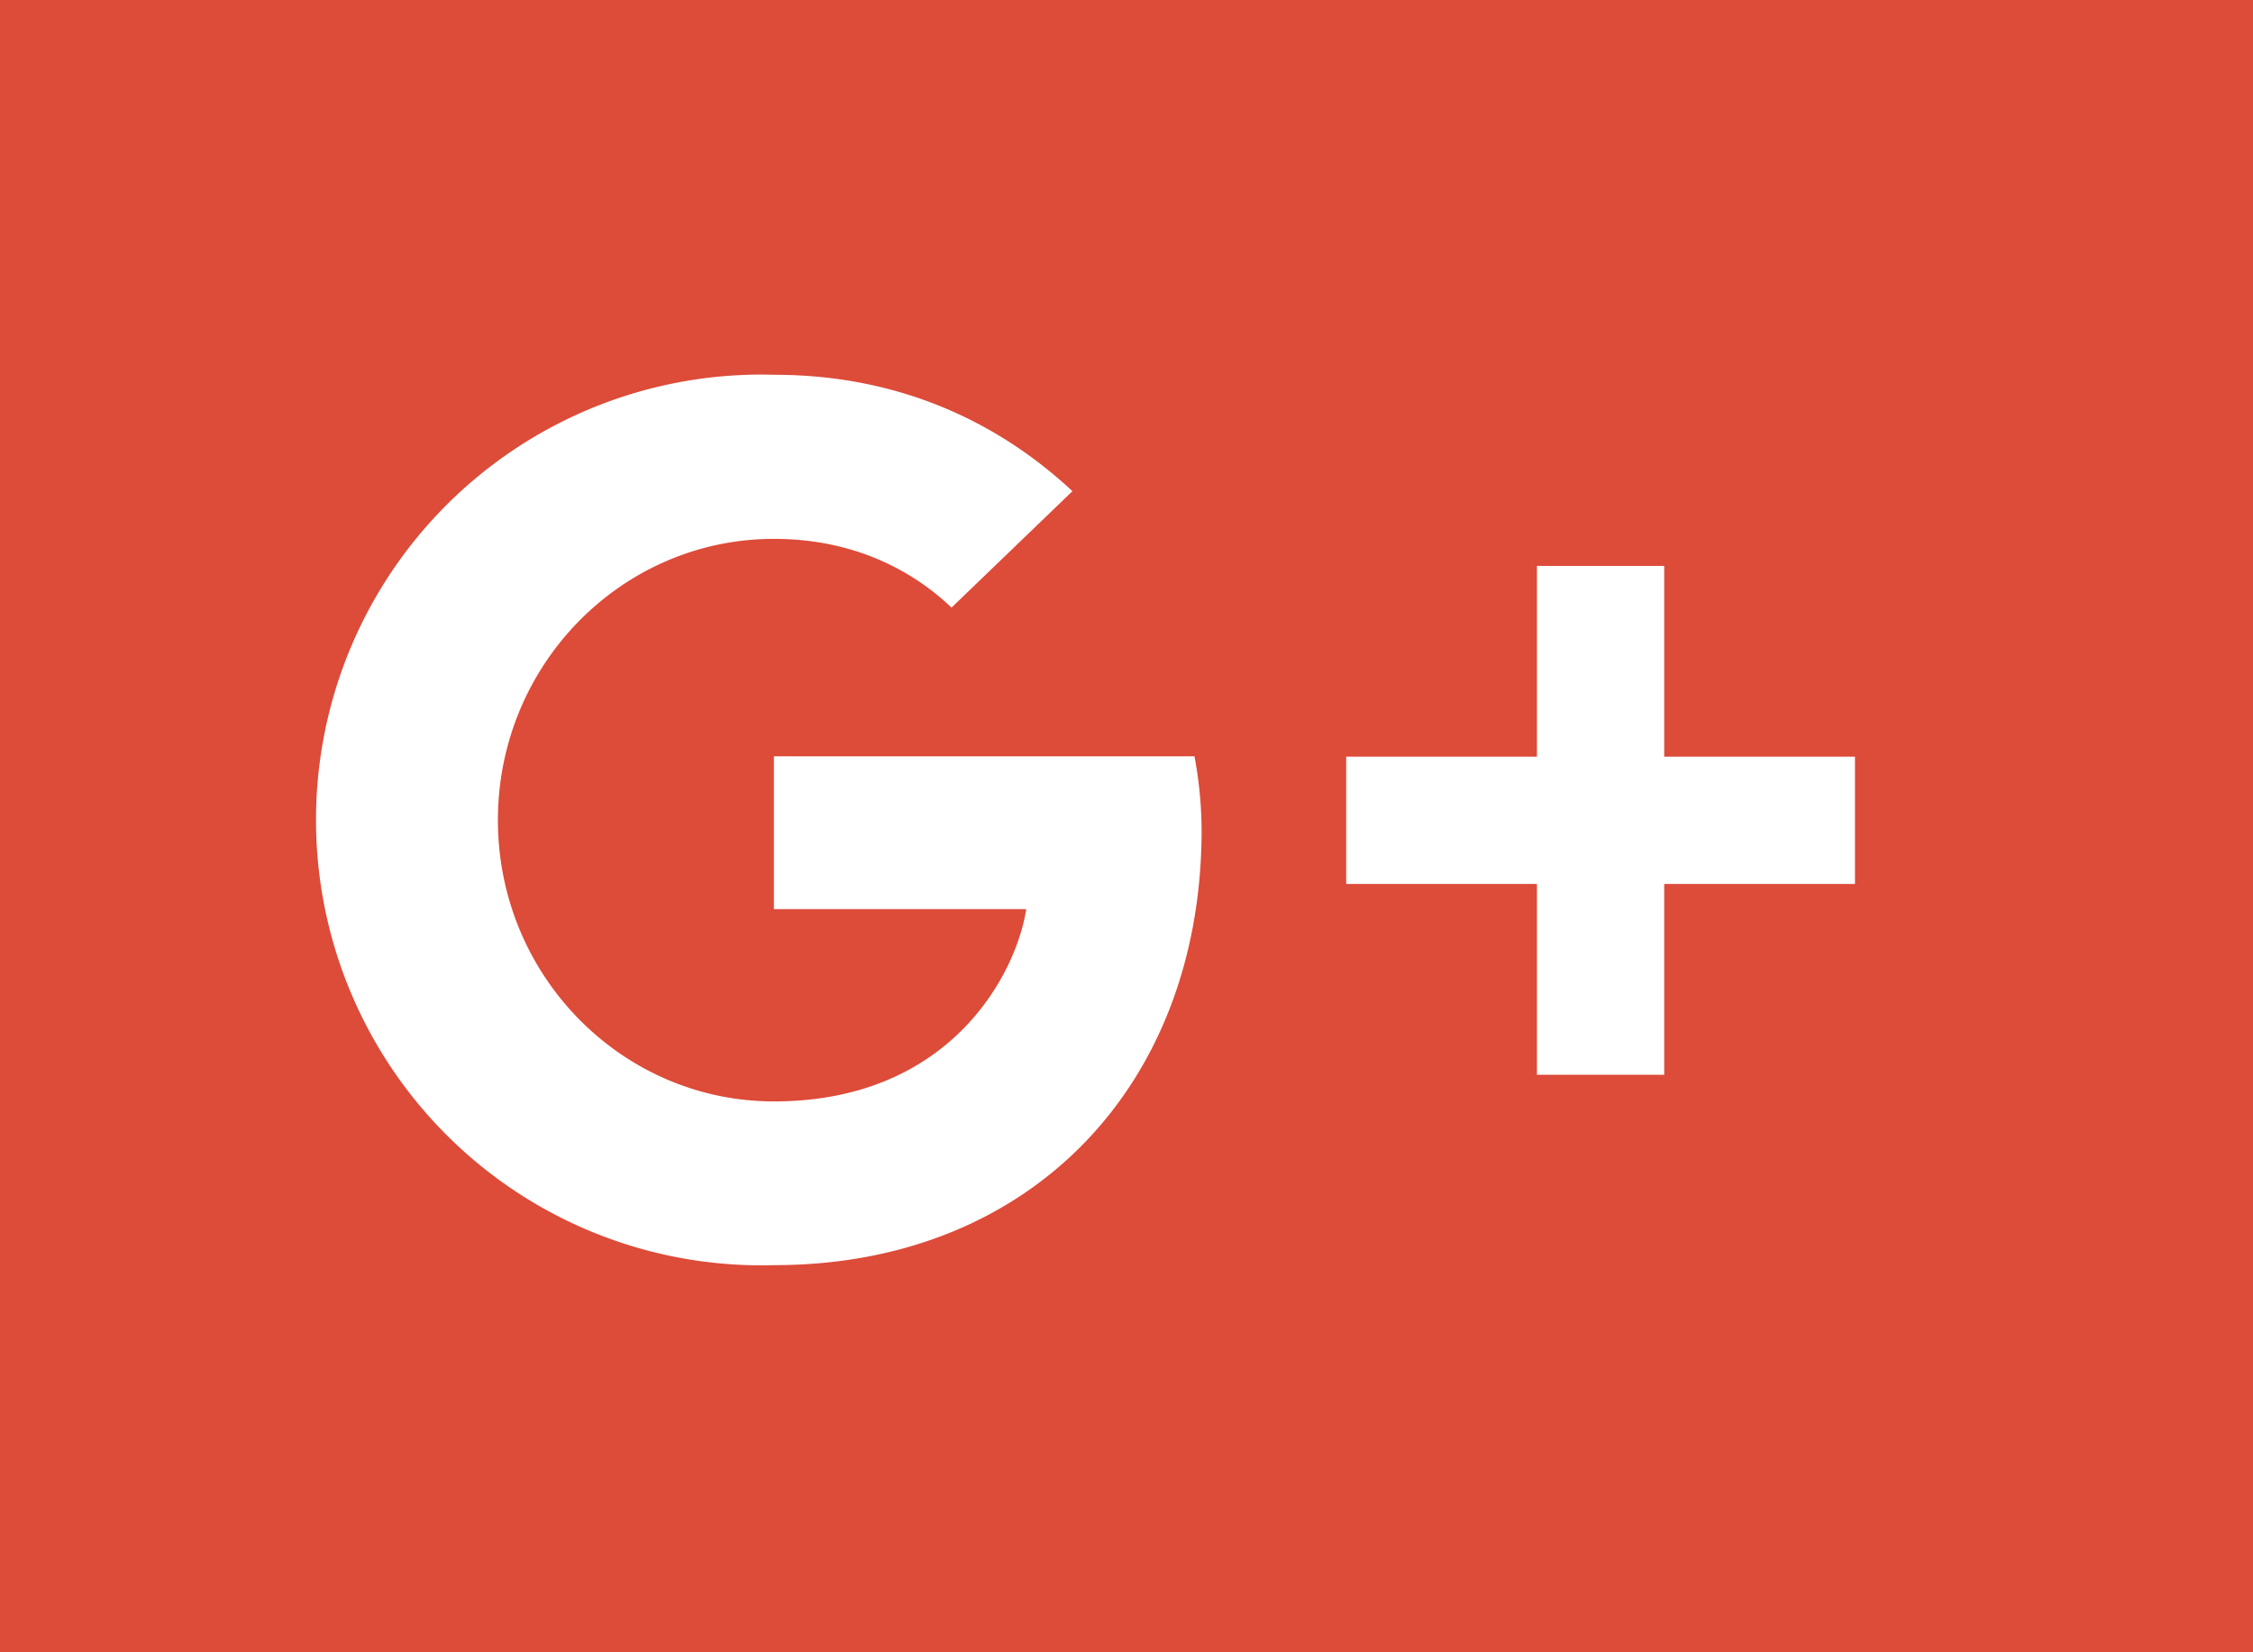 <svg id="Ebene_1" data-name="Ebene 1" xmlns="http://www.w3.org/2000/svg" preserveAspectRatio="none" viewBox="0 0 600 440">
  <defs>
    <style>
      .cls-1 {
        fill: #dd4b39;
      }

      .cls-2 {
        fill: #fff;
      }
    </style>
  </defs>
  <title>1befc851-2d39-4740-a023-e8708f61f361</title>
  <rect class="cls-1" width="600" height="440"/>
  <path class="cls-2" d="M206.1,201.5v40.6h67.2c-2.7,17.4-20.3,51.2-67.2,51.2-40.5,0-73.5-33.5-73.5-74.9s33-74.9,73.5-74.9c23,0,38.4,9.8,47.3,18.3l32.2-31c-20.7-19.3-47.4-31-79.4-31a118.6,118.6,0,1,0,0,237.1c68.4,0,113.8-48.1,113.8-115.9a108.9,108.9,0,0,0-1.9-19.6h-112Zm0,0L494,235.4H443.2v50.8H409.3V235.4H358.5V201.5h50.8V150.7h33.9v50.8H494v33.9Z"/>
</svg>
